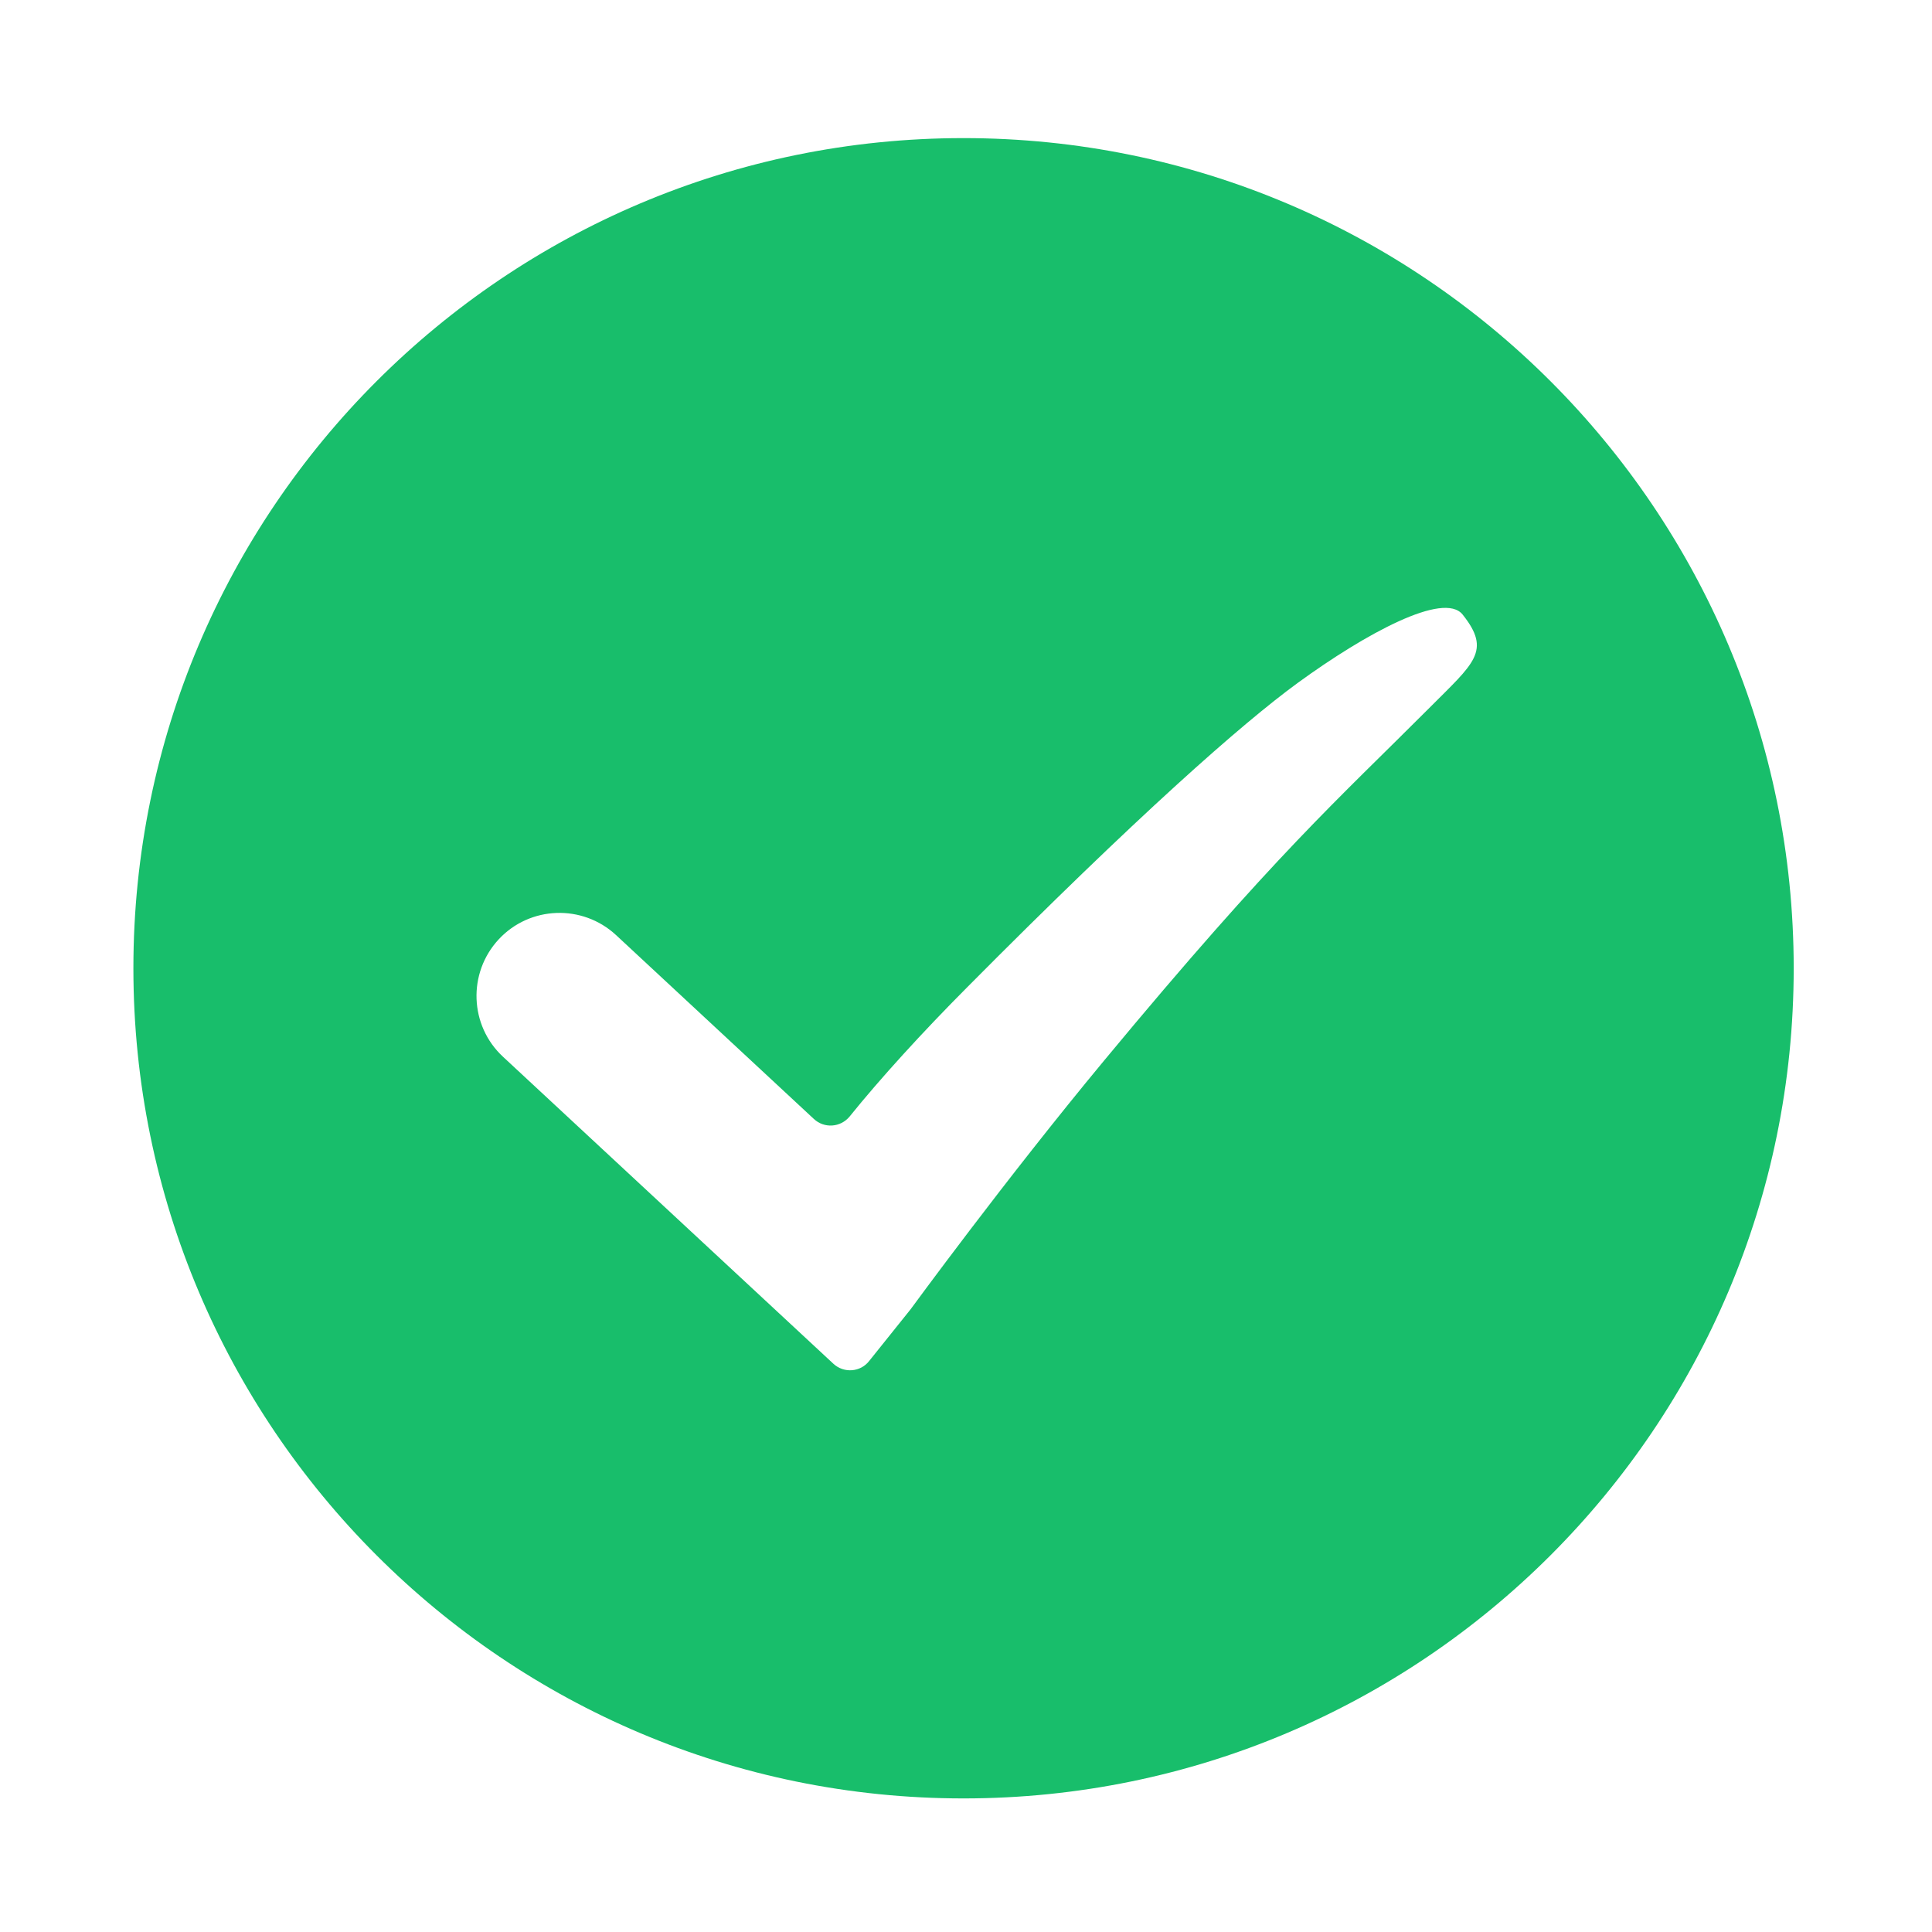 <?xml version="1.0" standalone="no"?><!DOCTYPE svg PUBLIC "-//W3C//DTD SVG 1.1//EN" "http://www.w3.org/Graphics/SVG/1.1/DTD/svg11.dtd"><svg t="1554267498711" class="icon" style="" viewBox="0 0 1024 1024" version="1.1" xmlns="http://www.w3.org/2000/svg" p-id="1923" xmlns:xlink="http://www.w3.org/1999/xlink" width="16" height="16"><defs><style type="text/css"></style></defs><path d="M510.7 73.2c-243 0-440 197-440 440s197 440 440 440 440-197 440-440-197-440-440-440z m246.9 302c-48.5 48.6-81.2 76.9-172.3 186.8-52.6 63.4-102.3 131.5-102.7 132l-21.8 27.2c-4.6 6.1-13.5 6.8-19.1 1.6L266.6 560.1c-17.8-16.5-18.8-44.4-2.3-62.2 16.5-17.8 44.4-18.8 62.2-2.3l104.9 97.5c5.5 5.1 14.1 4.5 18.9-1.3 16.2-20.1 38.4-44.5 62.4-68.6 90.2-90.9 145.6-139.7 175.2-161.3 36-26.2 77.3-48.6 87.3-36.2 15.5 19.4 6 25.8-17.6 49.5z" p-id="1924" fill="#18be6b"></path></svg>